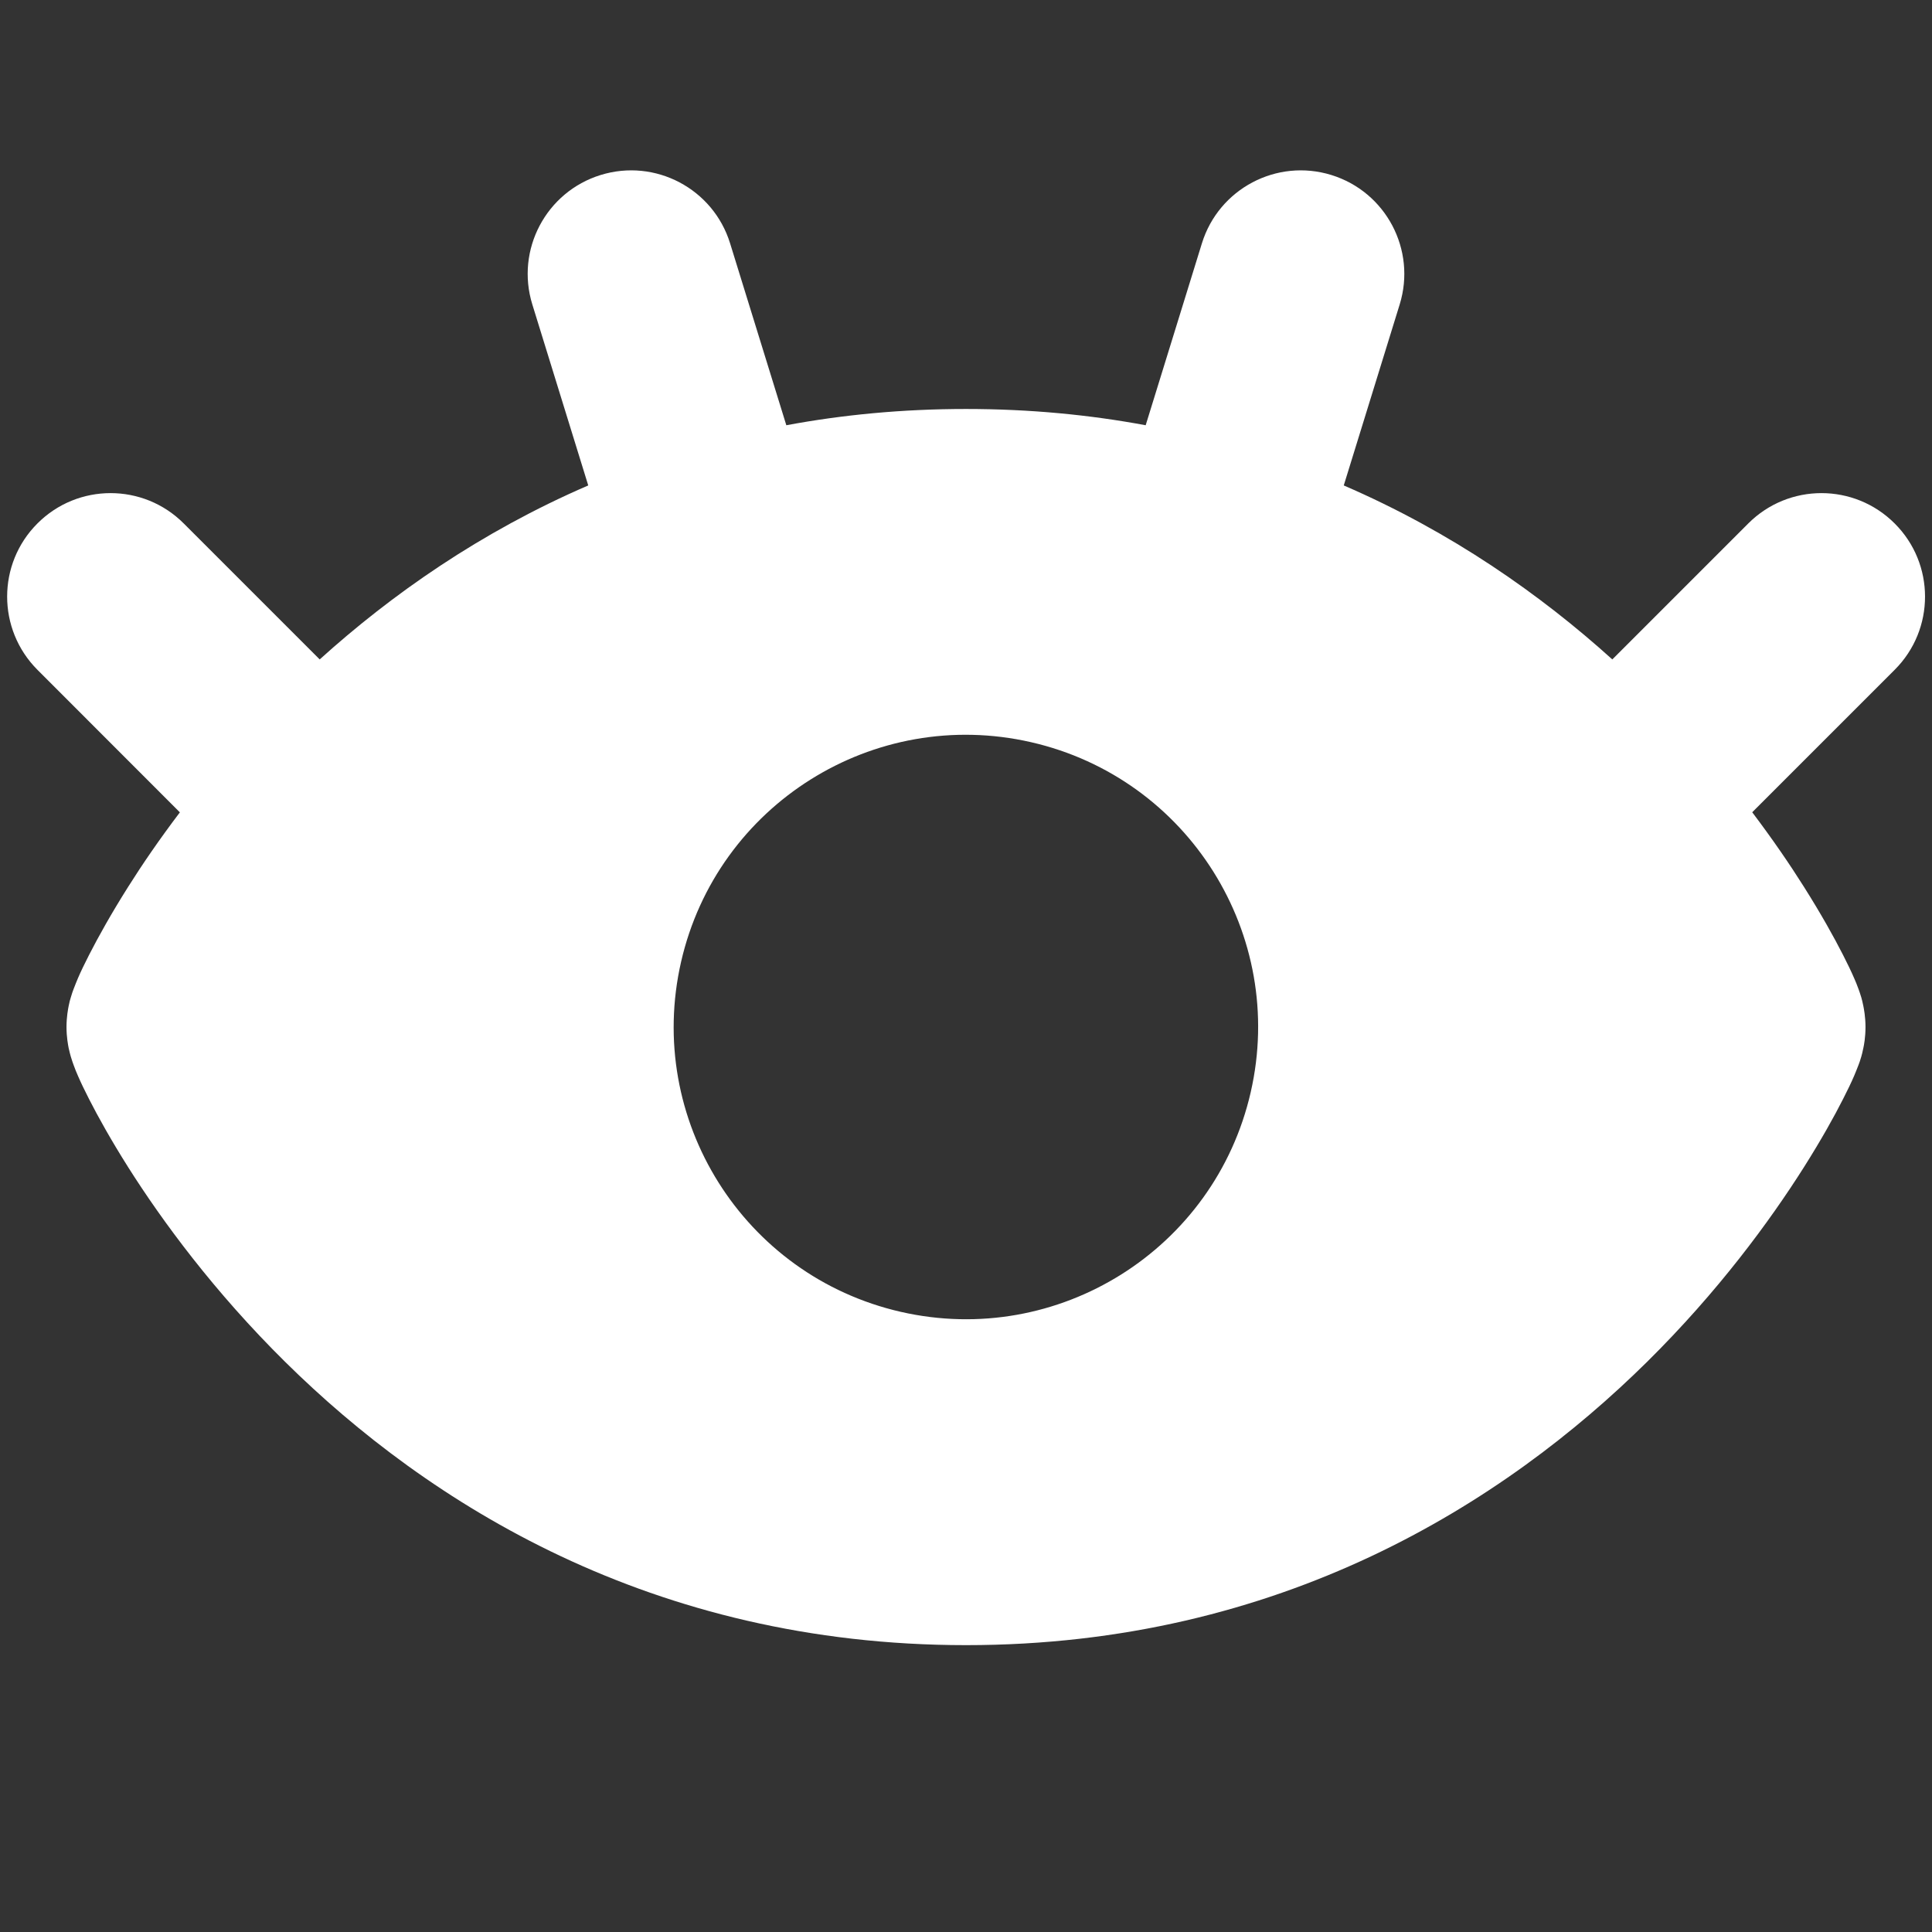 <svg xmlns="http://www.w3.org/2000/svg" fill="none" viewBox="0 0 19 19" id="Eye-Optic--Streamline-Core.svg" height="19" width="19"><rect x="0" y="0" width="19" height="19" fill="#333333" stroke="none"/><desc>Eye Optic Streamline Icon: https://streamlinehq.com</desc><g id="eye-optic--health-medical-eye-optic"><path id="Subtract" fill="#ffffff" fill-rule="evenodd" d="M5.907 1.721c0.537 -0.166 1.107 0.135 1.273 0.672l0.553 1.789c0.553 -0.103 1.142 -0.16 1.767 -0.16 0.625 0 1.214 0.057 1.767 0.16l0.553 -1.789c0.166 -0.537 0.736 -0.838 1.273 -0.672 0.537 0.166 0.838 0.736 0.672 1.273L13.215 4.774c1.058 0.457 1.936 1.074 2.641 1.711l1.337 -1.337c0.398 -0.398 1.042 -0.398 1.44 0 0.398 0.397 0.398 1.042 0 1.439l-1.401 1.401c0.2 0.265 0.37 0.513 0.509 0.734 0.168 0.266 0.296 0.496 0.384 0.669 0.044 0.086 0.081 0.163 0.109 0.228 0.014 0.031 0.029 0.068 0.043 0.107 0.007 0.018 0.017 0.048 0.028 0.084 0.005 0.018 0.013 0.047 0.02 0.084 0.005 0.026 0.021 0.105 0.021 0.206 0 0.101 -0.015 0.18 -0.021 0.206 -0.007 0.036 -0.015 0.066 -0.02 0.084 -0.01 0.036 -0.021 0.066 -0.028 0.084 -0.014 0.038 -0.03 0.075 -0.043 0.107 -0.028 0.065 -0.065 0.142 -0.109 0.228 -0.088 0.174 -0.216 0.403 -0.384 0.669 -0.336 0.531 -0.844 1.224 -1.543 1.915 -1.403 1.386 -3.604 2.786 -6.697 2.786 -3.093 0 -5.293 -1.399 -6.697 -2.786 -0.699 -0.691 -1.208 -1.384 -1.544 -1.915 -0.168 -0.266 -0.296 -0.496 -0.384 -0.669 -0.044 -0.086 -0.081 -0.163 -0.109 -0.228 -0.014 -0.031 -0.029 -0.068 -0.043 -0.107 -0.007 -0.018 -0.017 -0.048 -0.028 -0.084 -0.005 -0.018 -0.013 -0.047 -0.021 -0.084 -0.005 -0.026 -0.021 -0.105 -0.021 -0.206 0 -0.101 0.016 -0.18 0.021 -0.206 0.007 -0.036 0.015 -0.066 0.021 -0.084 0.01 -0.036 0.021 -0.066 0.028 -0.084 0.014 -0.038 0.03 -0.075 0.043 -0.107 0.028 -0.065 0.065 -0.142 0.109 -0.228 0.089 -0.174 0.216 -0.403 0.384 -0.669 0.139 -0.221 0.309 -0.469 0.509 -0.733L0.368 6.587c-0.397 -0.398 -0.397 -1.042 0 -1.439 0.397 -0.398 1.042 -0.398 1.439 0l1.337 1.337c0.705 -0.637 1.583 -1.254 2.641 -1.711l-0.55 -1.78c-0.166 -0.537 0.135 -1.107 0.672 -1.273Zm2.951 11.18c1.547 0.354 3.088 -0.613 3.442 -2.16 0.354 -1.547 -0.613 -3.088 -2.16 -3.442 -1.547 -0.354 -3.088 0.613 -3.442 2.16 -0.354 1.547 0.613 3.088 2.16 3.442Z" clip-rule="evenodd" stroke-width="1"></path></g></svg>